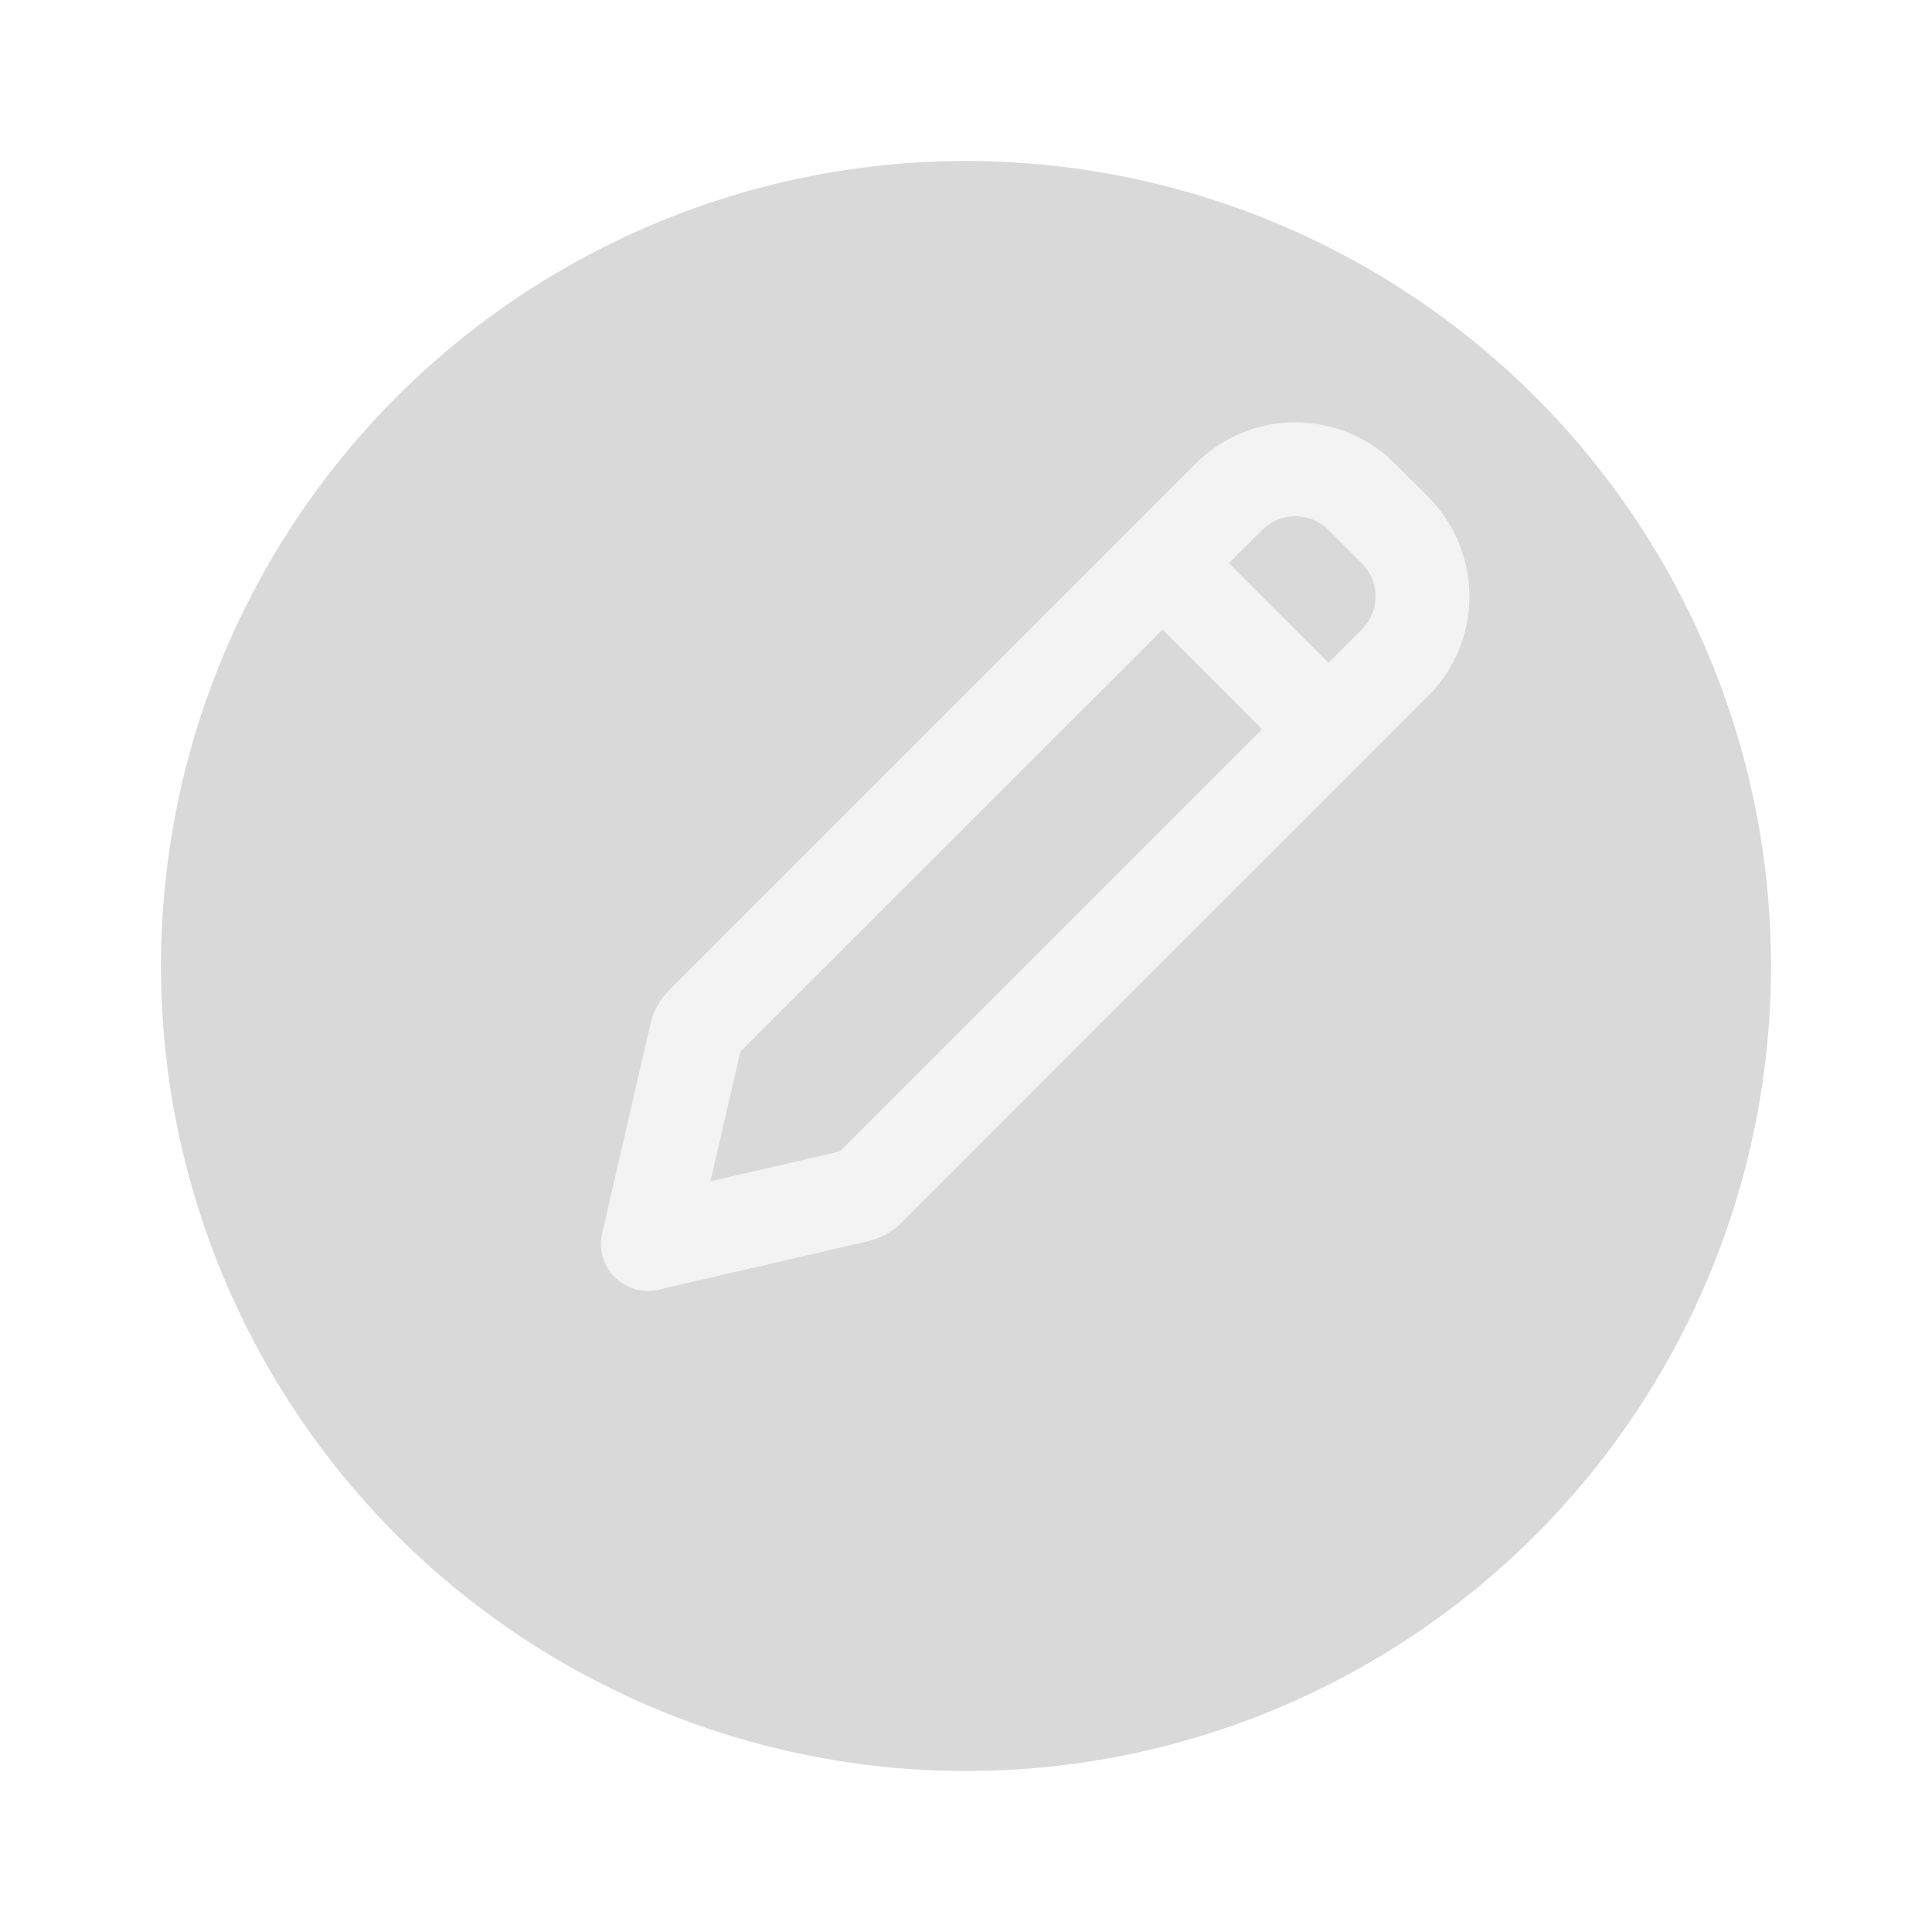 <svg width="48" height="48" viewBox="0 0 48 48" fill="none" xmlns="http://www.w3.org/2000/svg">
<g filter="url(#filter0_d_325_253)">
<circle cx="26" cy="22" r="20" fill="#D9D9D9"/>
</g>
<path d="M29.707 11.518C30.335 10.889 31.179 10.523 32.067 10.494C32.955 10.465 33.821 10.774 34.489 11.36L34.657 11.518L35.482 12.342C36.11 12.971 36.476 13.814 36.505 14.702C36.535 15.59 36.225 16.455 35.64 17.123L35.482 17.291L22.402 30.373C22.217 30.558 21.993 30.699 21.746 30.786L21.557 30.841L16.361 32.041C16.179 32.083 15.989 32.081 15.808 32.035C15.627 31.988 15.459 31.899 15.32 31.775C15.18 31.65 15.073 31.494 15.006 31.32C14.94 31.145 14.916 30.957 14.937 30.771L14.961 30.639L16.159 25.442C16.218 25.187 16.334 24.948 16.497 24.744L16.627 24.598L29.707 11.518ZM28.883 15.642L18.394 26.13L17.652 29.348L20.87 28.605L31.358 18.116L28.883 15.642ZM33.008 13.167C32.807 12.966 32.54 12.846 32.256 12.828C31.973 12.81 31.692 12.896 31.468 13.07L31.358 13.167L30.532 13.992L33.008 16.467L33.833 15.642C34.033 15.441 34.154 15.174 34.172 14.89C34.19 14.607 34.104 14.326 33.929 14.102L33.833 13.992L33.008 13.167Z" fill="#F3F3F3"/>
<defs>
<filter id="filter0_d_325_253" x="0" y="0" width="48" height="48" filterUnits="userSpaceOnUse" color-interpolation-filters="sRGB">
<feFlood flood-opacity="0" result="BackgroundImageFix"/>
<feColorMatrix in="SourceAlpha" type="matrix" values="0 0 0 0 0 0 0 0 0 0 0 0 0 0 0 0 0 0 127 0" result="hardAlpha"/>
<feOffset dx="-2" dy="2"/>
<feGaussianBlur stdDeviation="2"/>
<feComposite in2="hardAlpha" operator="out"/>
<feColorMatrix type="matrix" values="0 0 0 0 0 0 0 0 0 0 0 0 0 0 0 0 0 0 0.25 0"/>
<feBlend mode="normal" in2="BackgroundImageFix" result="effect1_dropShadow_325_253"/>
<feBlend mode="normal" in="SourceGraphic" in2="effect1_dropShadow_325_253" result="shape"/>
</filter>
</defs>
</svg>

